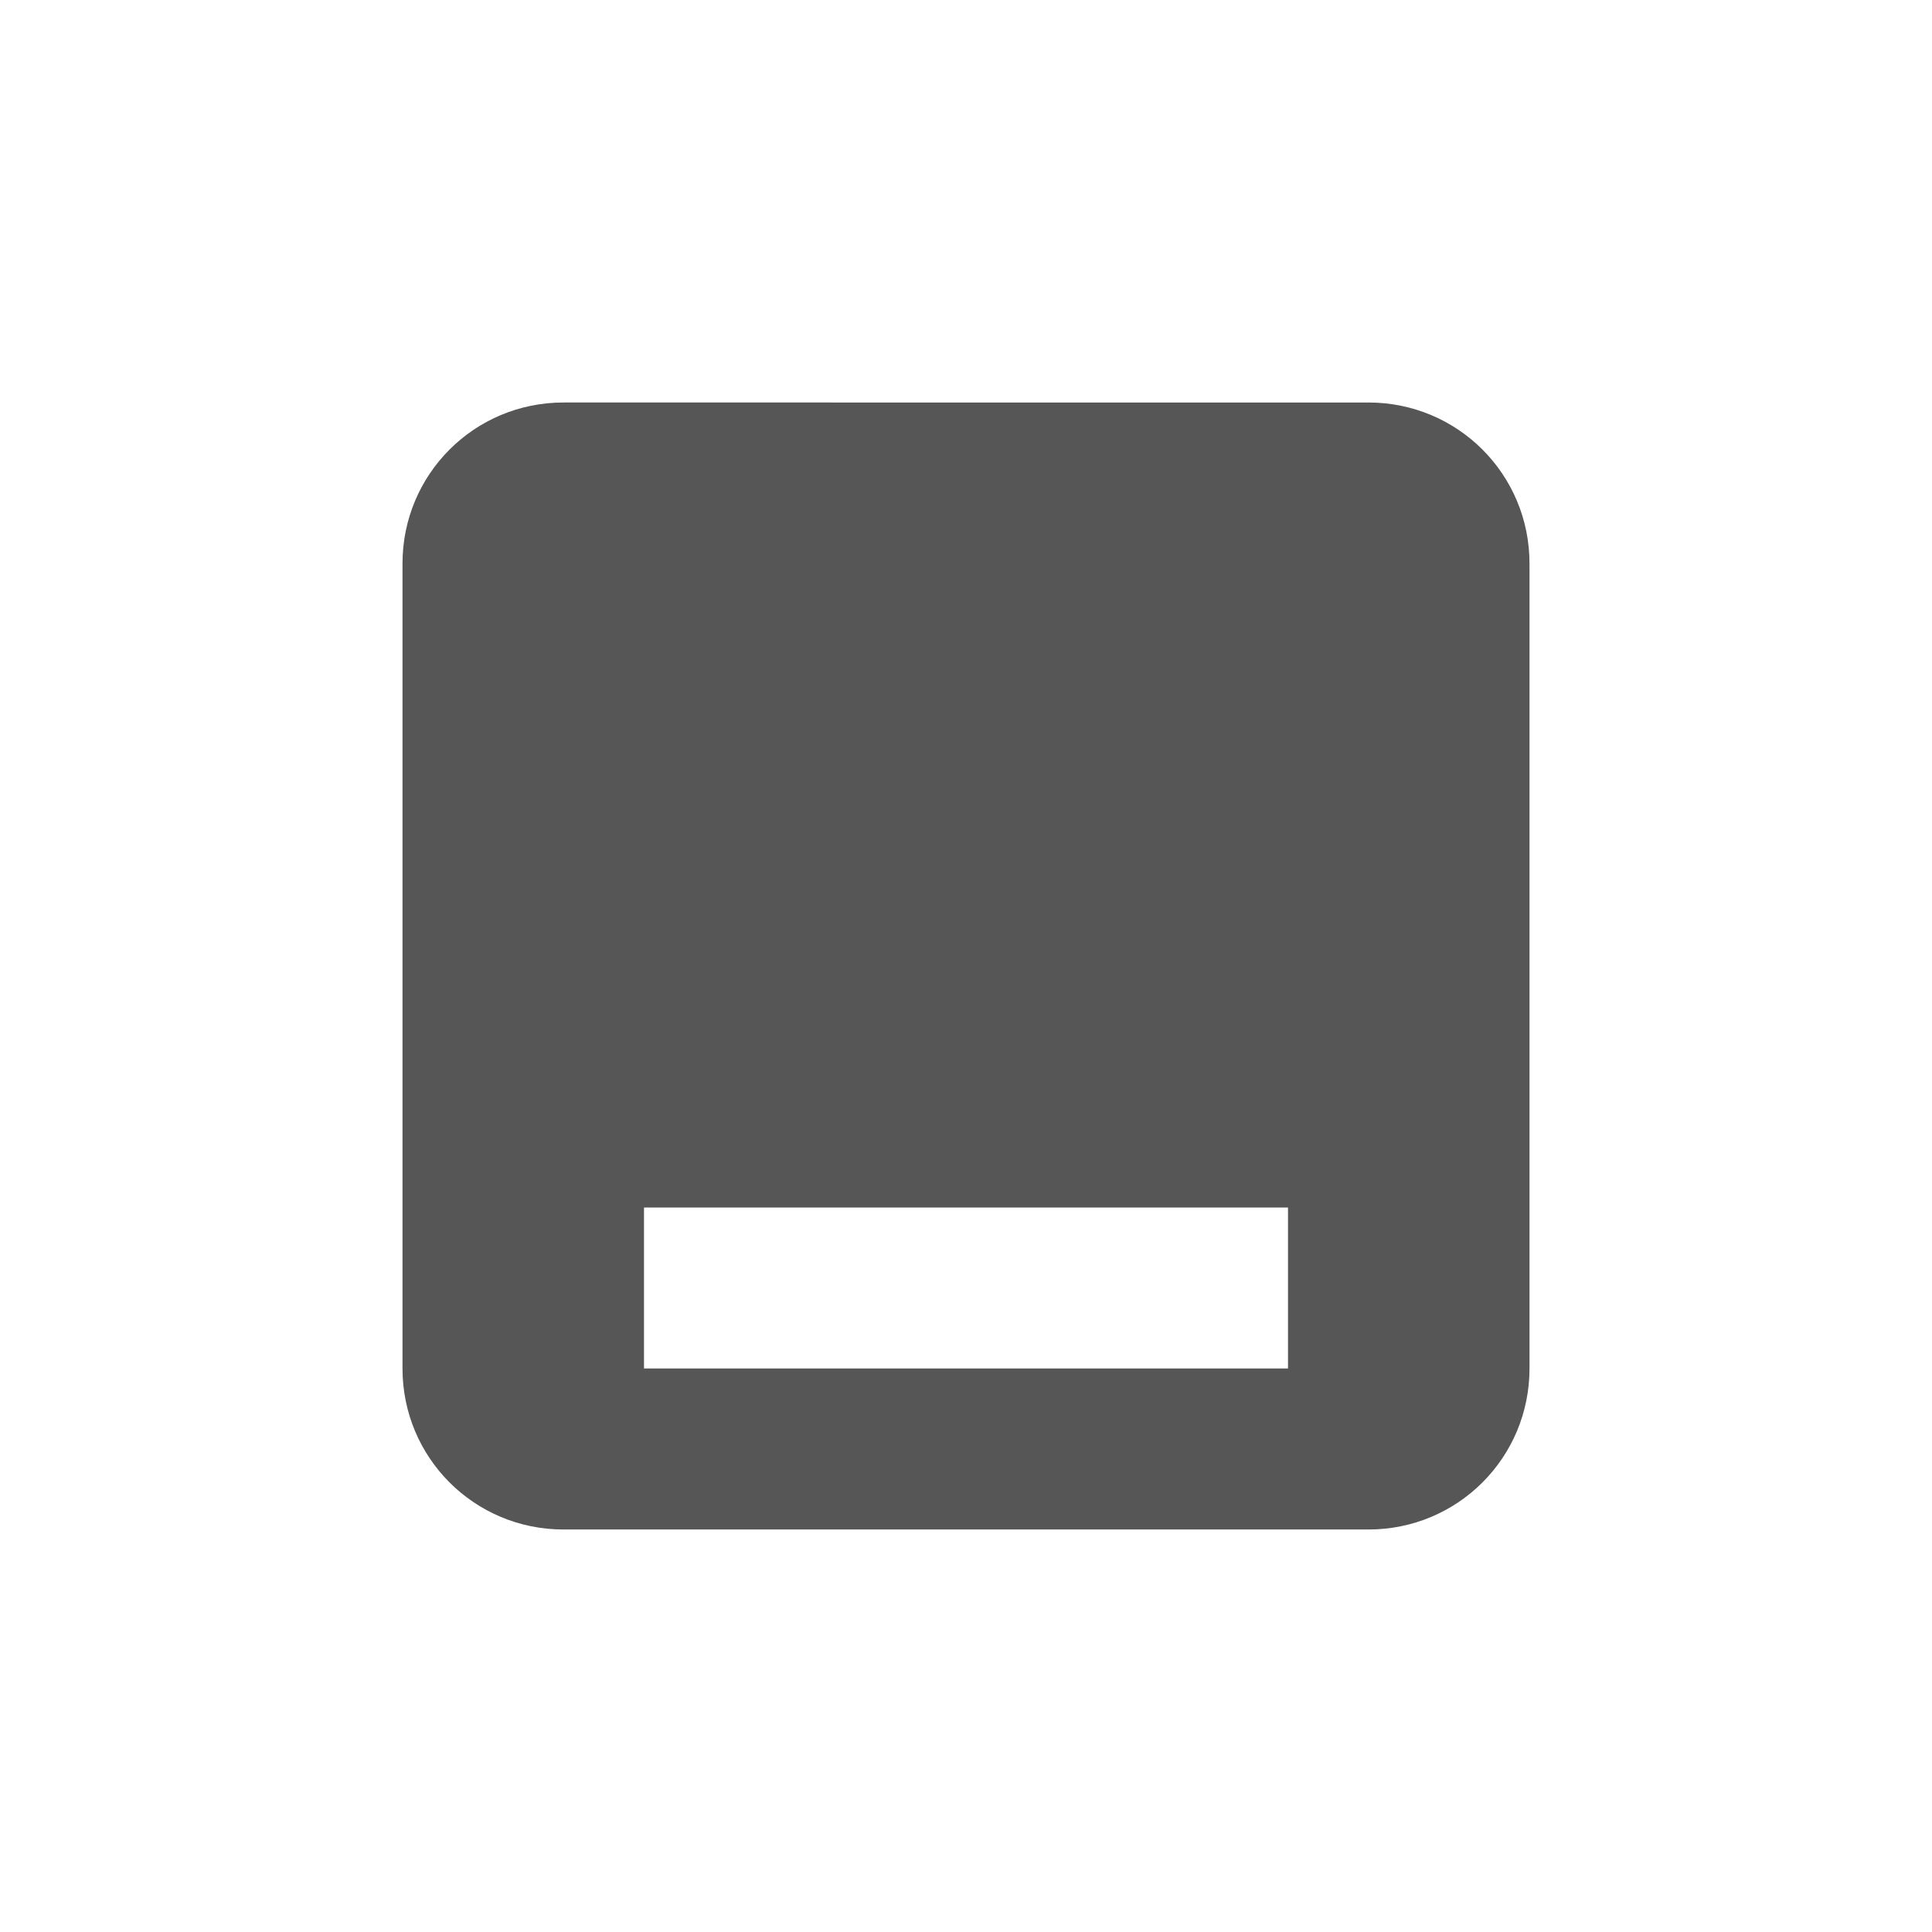 <svg xmlns="http://www.w3.org/2000/svg" width="24" height="24"><defs><style id="current-color-scheme" type="text/css"></style></defs><path d="M7 5c-1.108 0-2 .892-2 2v10c0 1.108.892 2 2 2h10c1.108 0 2-.892 2-2V7c0-1.108-.892-2-2-2H7zm1 10h8v2H8v-2z" fill="currentColor" color="#565656"/></svg>